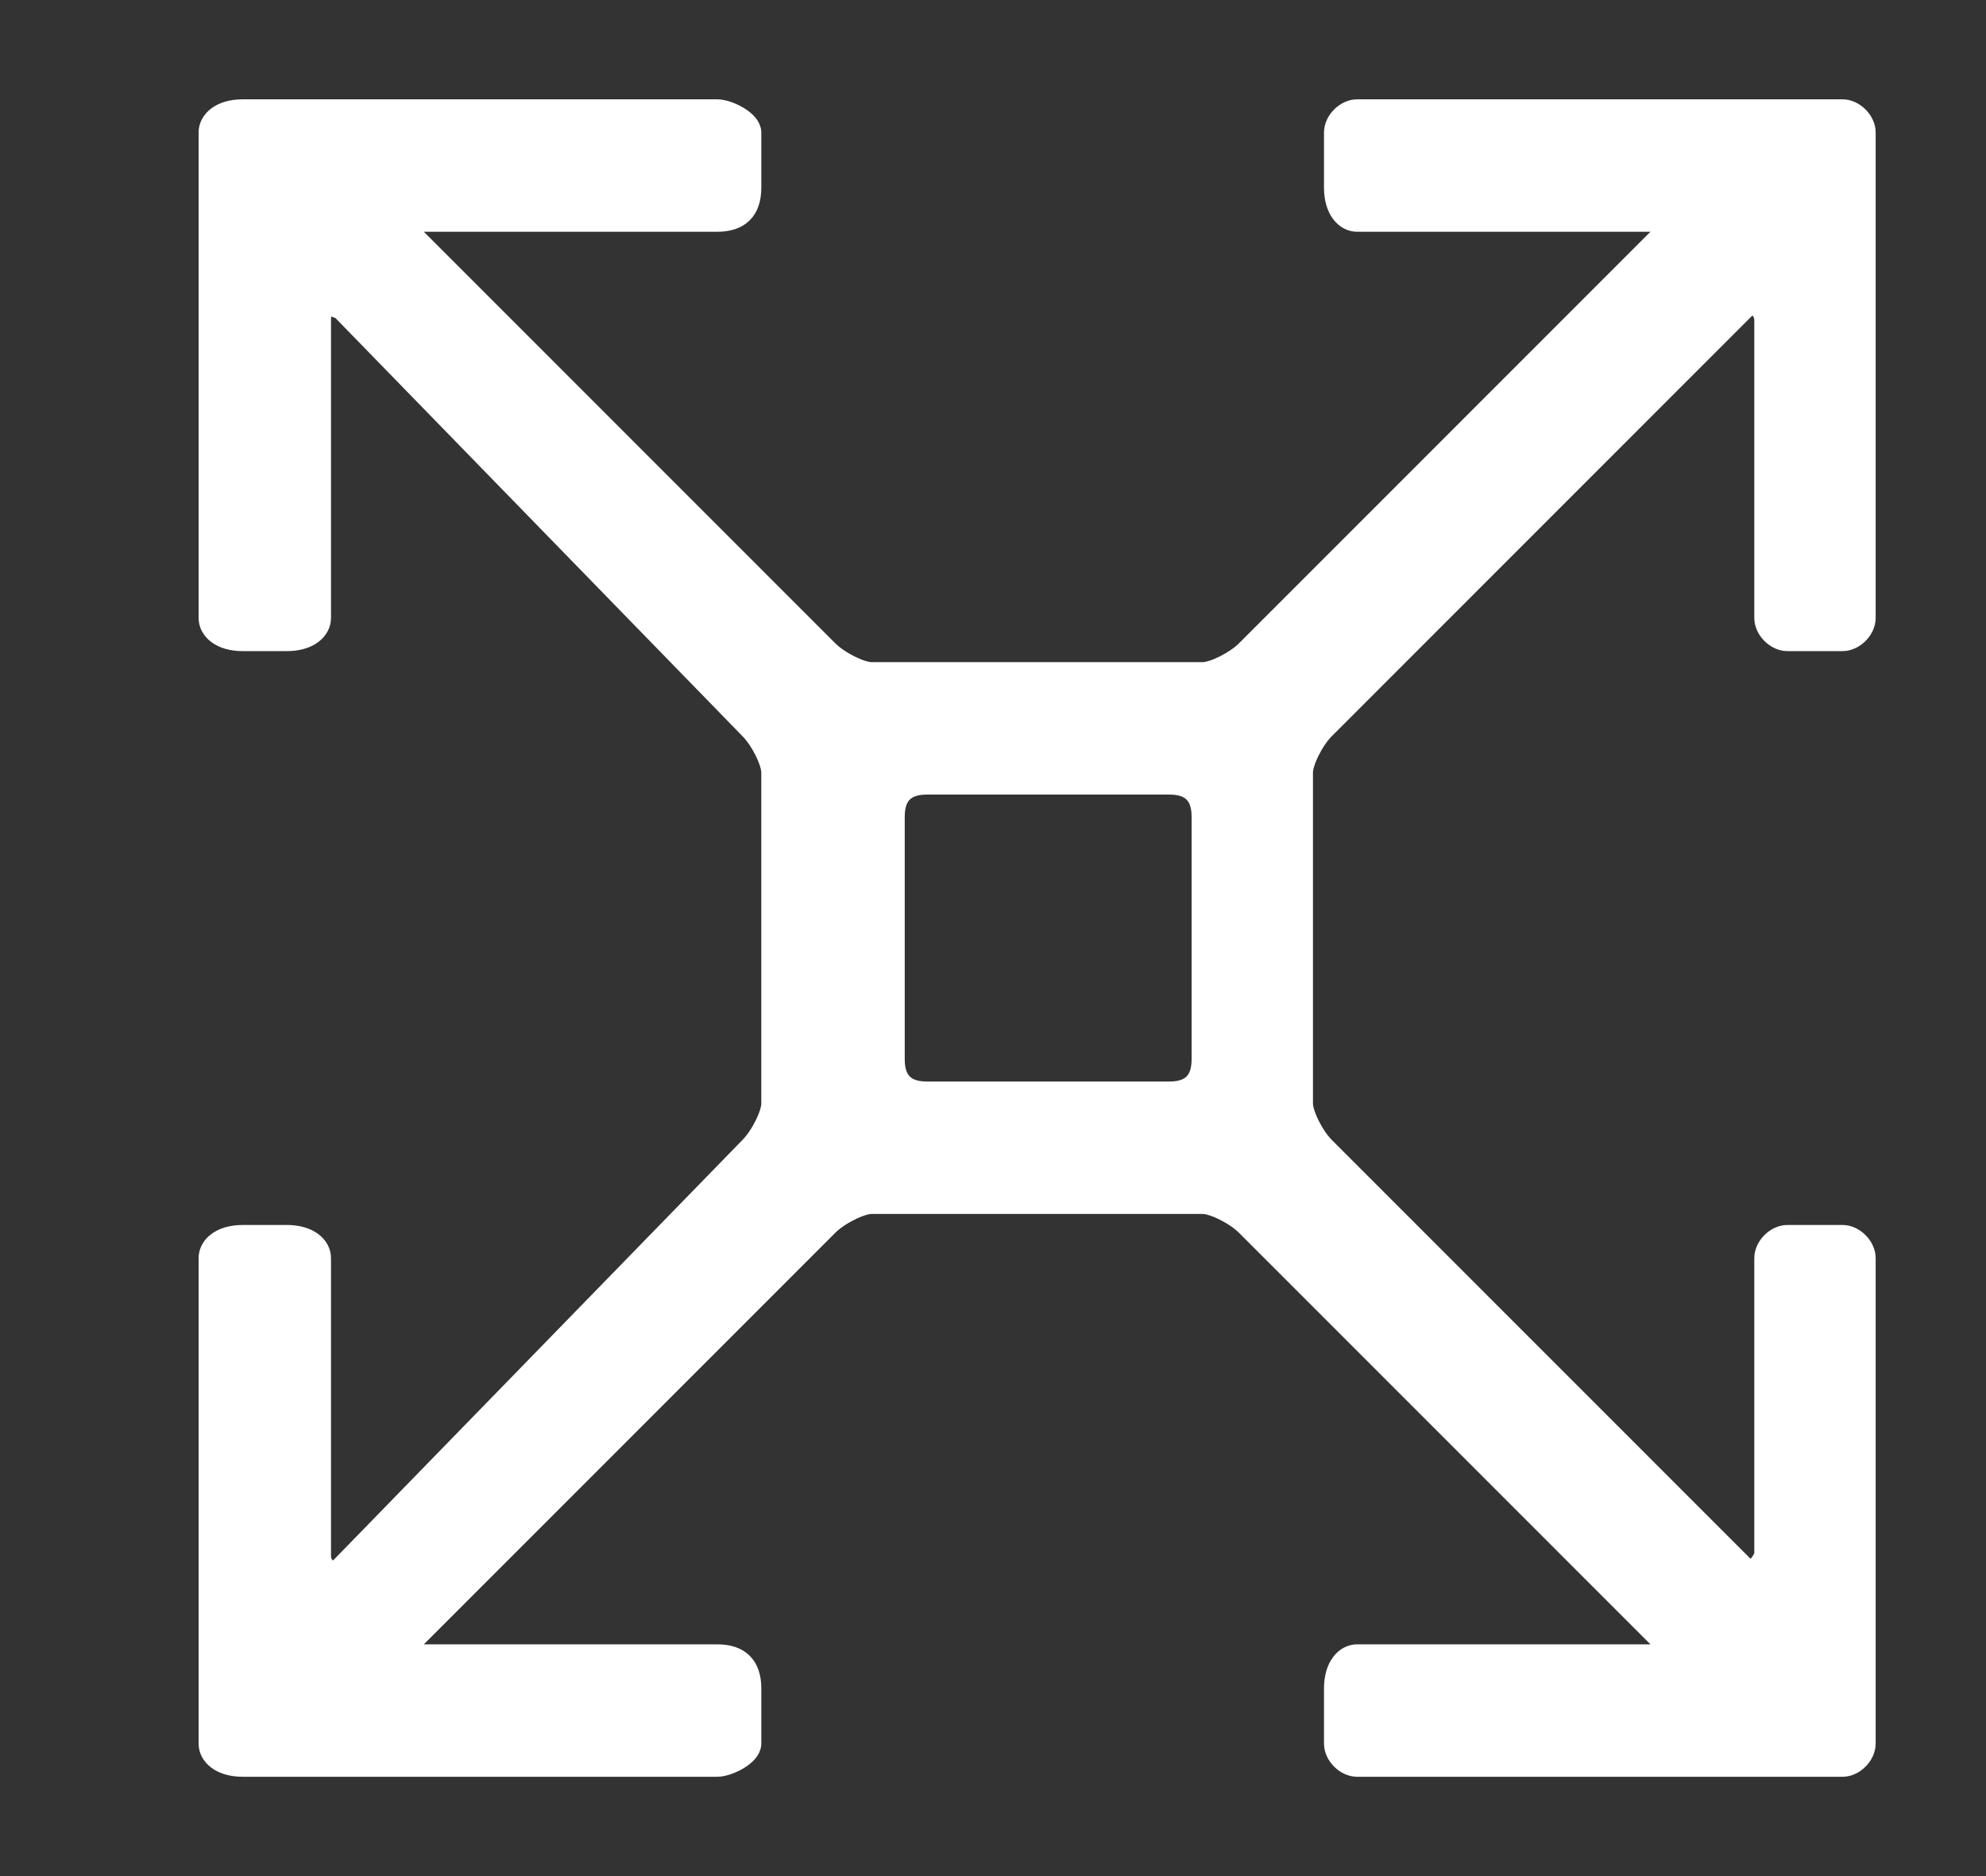 <svg version="1.2" xmlns="http://www.w3.org/2000/svg" viewBox="0 0 18 17" width="18" height="17"><rect x="0" y="0" width="18" height="17" fill="#333333" stroke="none"/><defs><clipPath clipPathUnits="userSpaceOnUse" id="cp1"><path d="m-602-468h1440v900h-1440z" /></clipPath></defs><style>.s0{fill:#ffffff;stroke:#ffffff;stroke-width:.2}</style><g clip-path="url(#cp1)"><path fill-rule="evenodd" class="s0" d="m10.6 7.1c0.2 0 0.3 0.1 0.3 0.3v2.2c0 0.2-0.1 0.3-0.3 0.3h-2.2c-0.2 0-0.3-0.1-0.3-0.3v-2.2c0-0.2 0.1-0.3 0.3-0.3zm4.5 7.8c0.1 0.1 0.1 0.1-0.1 0.1h-2.7c-0.1 0-0.2 0.1-0.2 0.3v0.5c0 0.1 0.1 0.2 0.2 0.2h4.4c0.1 0 0.2-0.1 0.2-0.2v-4.4c0-0.1-0.1-0.2-0.2-0.2h-0.5c-0.1 0-0.2 0.1-0.2 0.2v2.7q-0.1 0.2-0.2 0.1l-3.8-3.8c-0.1-0.1-0.2-0.3-0.2-0.4v-3c0-0.1 0.1-0.3 0.2-0.4l3.8-3.8c0.1-0.1 0.2 0 0.2 0.1v2.7c0 0.1 0.1 0.2 0.2 0.2h0.5c0.1 0 0.2-0.1 0.2-0.2v-4.4c0-0.1-0.1-0.2-0.2-0.2h-4.4c-0.1 0-0.2 0.1-0.2 0.2v0.5c0 0.2 0.1 0.3 0.2 0.3h2.7c0.2 0 0.2 0 0.1 0.1l-3.8 3.8c-0.1 0.1-0.3 0.2-0.4 0.2h-3c-0.1 0-0.3-0.1-0.4-0.2l-3.8-3.8c-0.1-0.1 0-0.1 0.1-0.1h2.7c0.2 0 0.3-0.1 0.3-0.3v-0.5c0-0.1-0.2-0.2-0.3-0.2h-4.3c-0.2 0-0.3 0.1-0.3 0.2v4.4c0 0.1 0.1 0.2 0.3 0.2h0.4c0.2 0 0.3-0.1 0.3-0.2v-2.7q0-0.2 0.2-0.1l3.7 3.8c0.1 0.1 0.2 0.3 0.2 0.4v3c0 0.1-0.1 0.3-0.2 0.4l-3.7 3.8c-0.1 0.1-0.2 0-0.2-0.1v-2.7c0-0.1-0.1-0.2-0.3-0.2h-0.4c-0.2 0-0.3 0.1-0.3 0.2v4.4c0 0.1 0.1 0.2 0.3 0.2h4.3c0.1 0 0.3-0.1 0.3-0.2v-0.5c0-0.2-0.1-0.3-0.3-0.3h-2.7q-0.2 0-0.1-0.1l3.8-3.8c0.1-0.1 0.3-0.2 0.4-0.2h3c0.1 0 0.3 0.1 0.4 0.2z" /></g></svg>